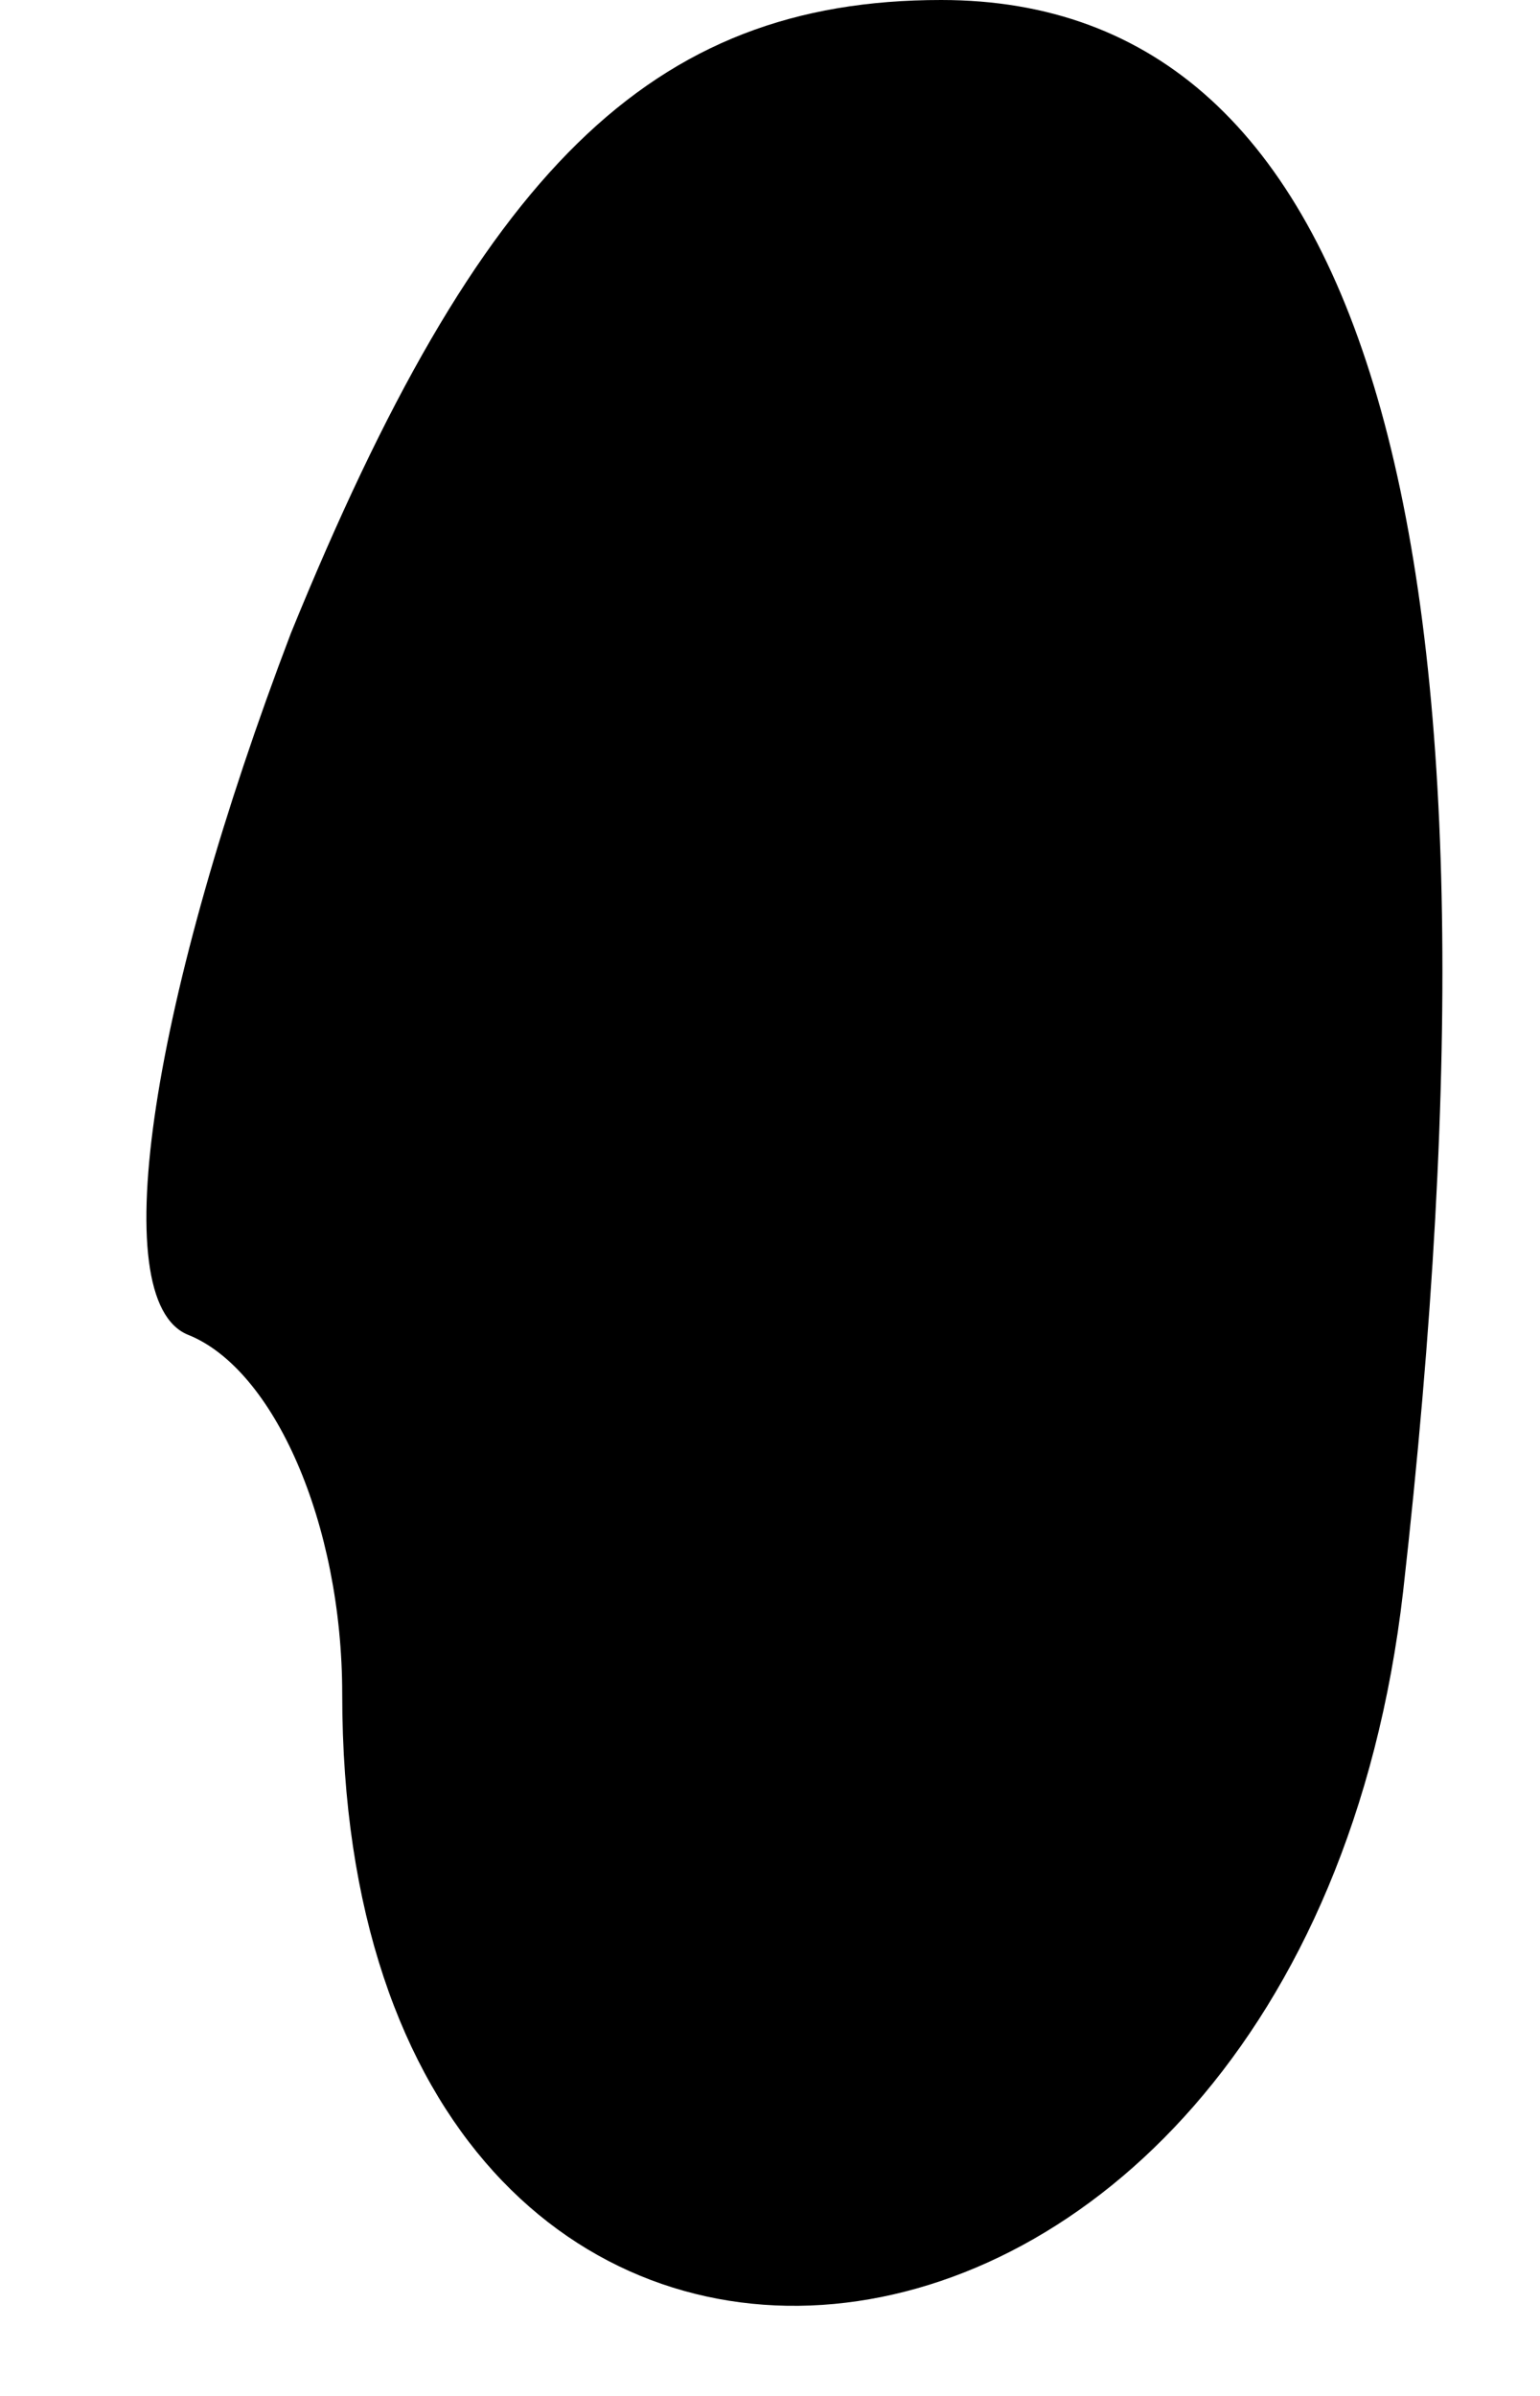 <?xml version="1.0" standalone="no"?>
<!DOCTYPE svg PUBLIC "-//W3C//DTD SVG 20010904//EN"
 "http://www.w3.org/TR/2001/REC-SVG-20010904/DTD/svg10.dtd">
<svg version="1.0" xmlns="http://www.w3.org/2000/svg"
 width="9pt" height="14pt" viewBox="0 0 9 14"
 preserveAspectRatio="xMidYMid meet">
<g transform="translate(0,14) scale(0.1,-0.1)"
fill="#000000" stroke="none">
<path fill="#000000" stroke="none" d="M17 103 c-8 -21 -11 -39 -6 -41 5 -2 9
-11 9 -21 0 -51 56 -46 62 6 7 62 -2 93 -27 93 -17 0 -27 -10 -38 -37z"/>
</g>
</svg>

